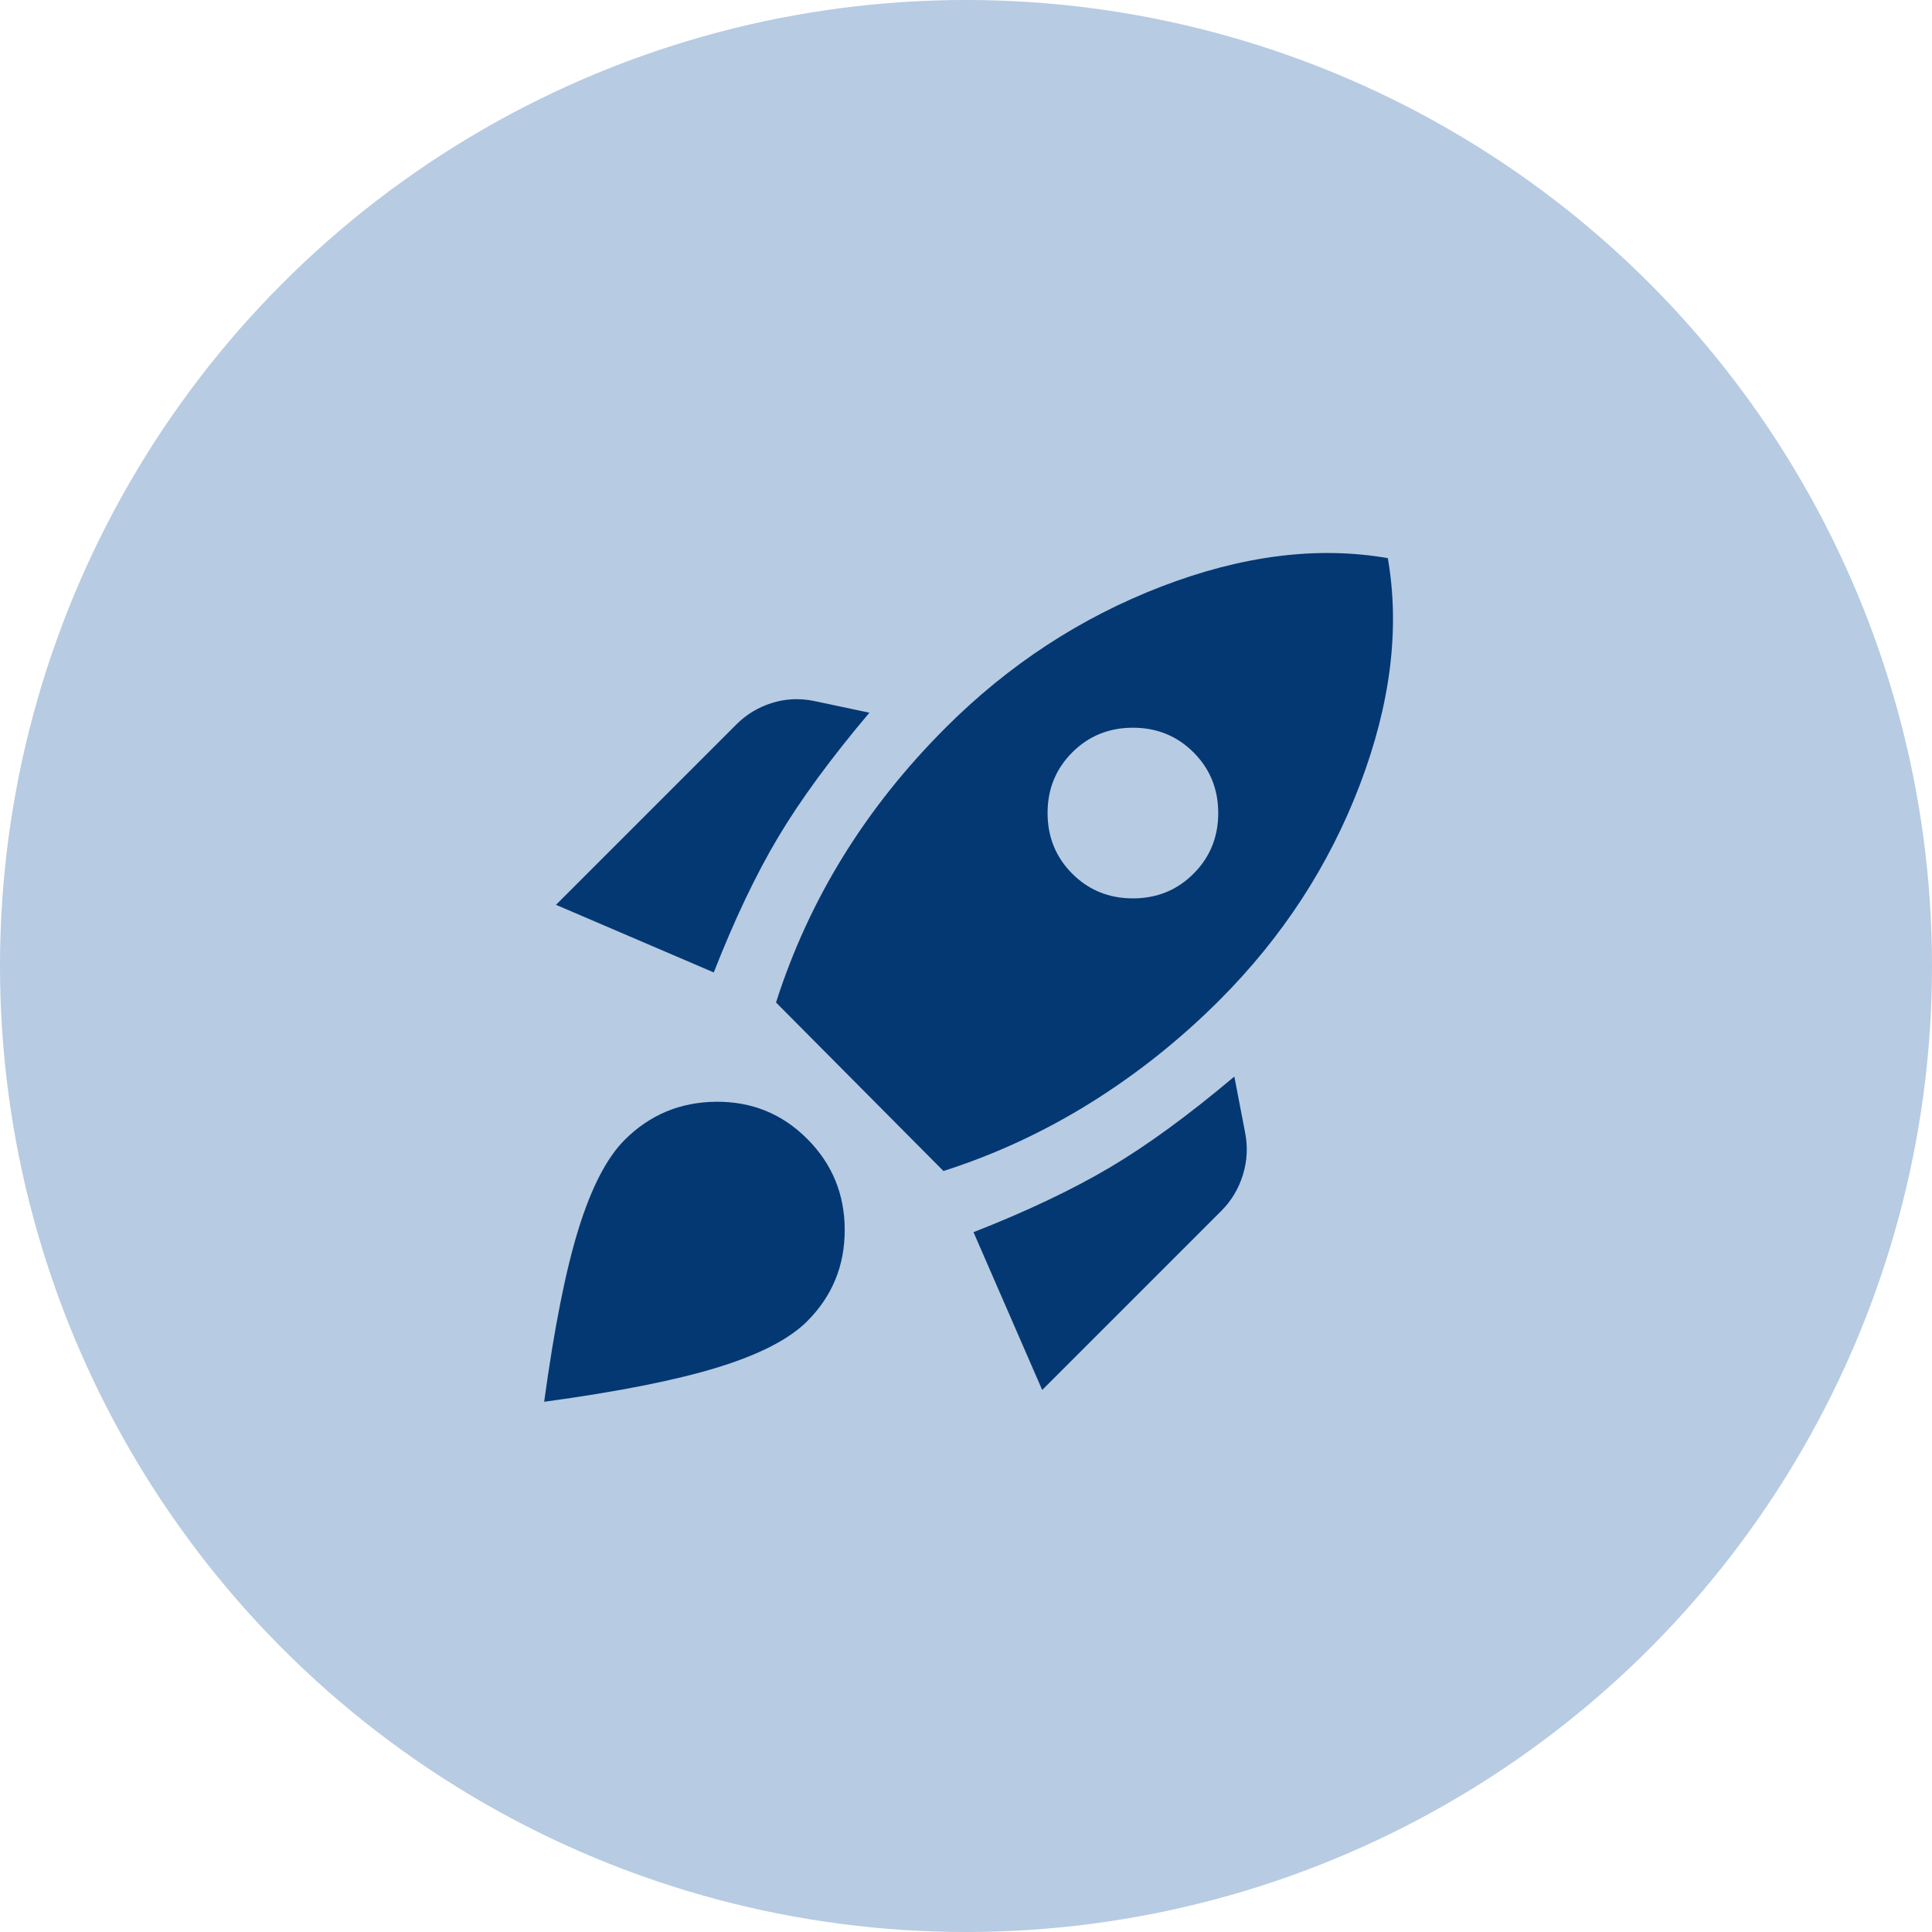 <svg width="90" height="90" viewBox="0 0 90 90" fill="none" xmlns="http://www.w3.org/2000/svg">
<circle cx="45" cy="45" r="45" fill="#B7CBE2"/>
<path d="M25.9 42.15L34.3 33.75C34.767 33.283 35.317 32.95 35.95 32.75C36.583 32.55 37.233 32.517 37.9 32.65L40.5 33.2C38.7 35.333 37.283 37.267 36.25 39C35.217 40.733 34.217 42.833 33.25 45.3L25.9 42.15ZM36.15 46.7C36.917 44.3 37.958 42.033 39.274 39.9C40.591 37.767 42.183 35.767 44.05 33.9C46.983 30.967 50.333 28.775 54.1 27.324C57.867 25.875 61.383 25.433 64.65 26C65.217 29.267 64.783 32.783 63.35 36.55C61.917 40.317 59.733 43.667 56.8 46.6C54.967 48.433 52.967 50.025 50.8 51.376C48.633 52.725 46.35 53.783 43.95 54.55L36.15 46.7ZM49.95 40.7C50.717 41.467 51.659 41.85 52.776 41.85C53.892 41.85 54.833 41.467 55.6 40.7C56.367 39.933 56.75 38.991 56.75 37.874C56.75 36.758 56.367 35.817 55.6 35.05C54.833 34.283 53.892 33.9 52.776 33.9C51.659 33.9 50.717 34.283 49.95 35.05C49.183 35.817 48.8 36.758 48.8 37.874C48.8 38.991 49.183 39.933 49.95 40.7ZM48.55 64.75L45.35 57.4C47.817 56.433 49.925 55.433 51.676 54.4C53.425 53.367 55.367 51.95 57.5 50.15L58 52.75C58.133 53.417 58.1 54.075 57.9 54.726C57.7 55.375 57.367 55.933 56.9 56.4L48.55 64.75ZM29.1 53.1C30.267 51.933 31.683 51.341 33.35 51.324C35.017 51.308 36.433 51.883 37.6 53.05C38.767 54.217 39.35 55.633 39.35 57.3C39.35 58.967 38.767 60.383 37.6 61.55C36.767 62.383 35.375 63.1 33.426 63.7C31.475 64.3 28.783 64.833 25.35 65.3C25.817 61.867 26.35 59.183 26.95 57.25C27.55 55.317 28.267 53.933 29.1 53.1Z" fill="#043873"/>
</svg>

